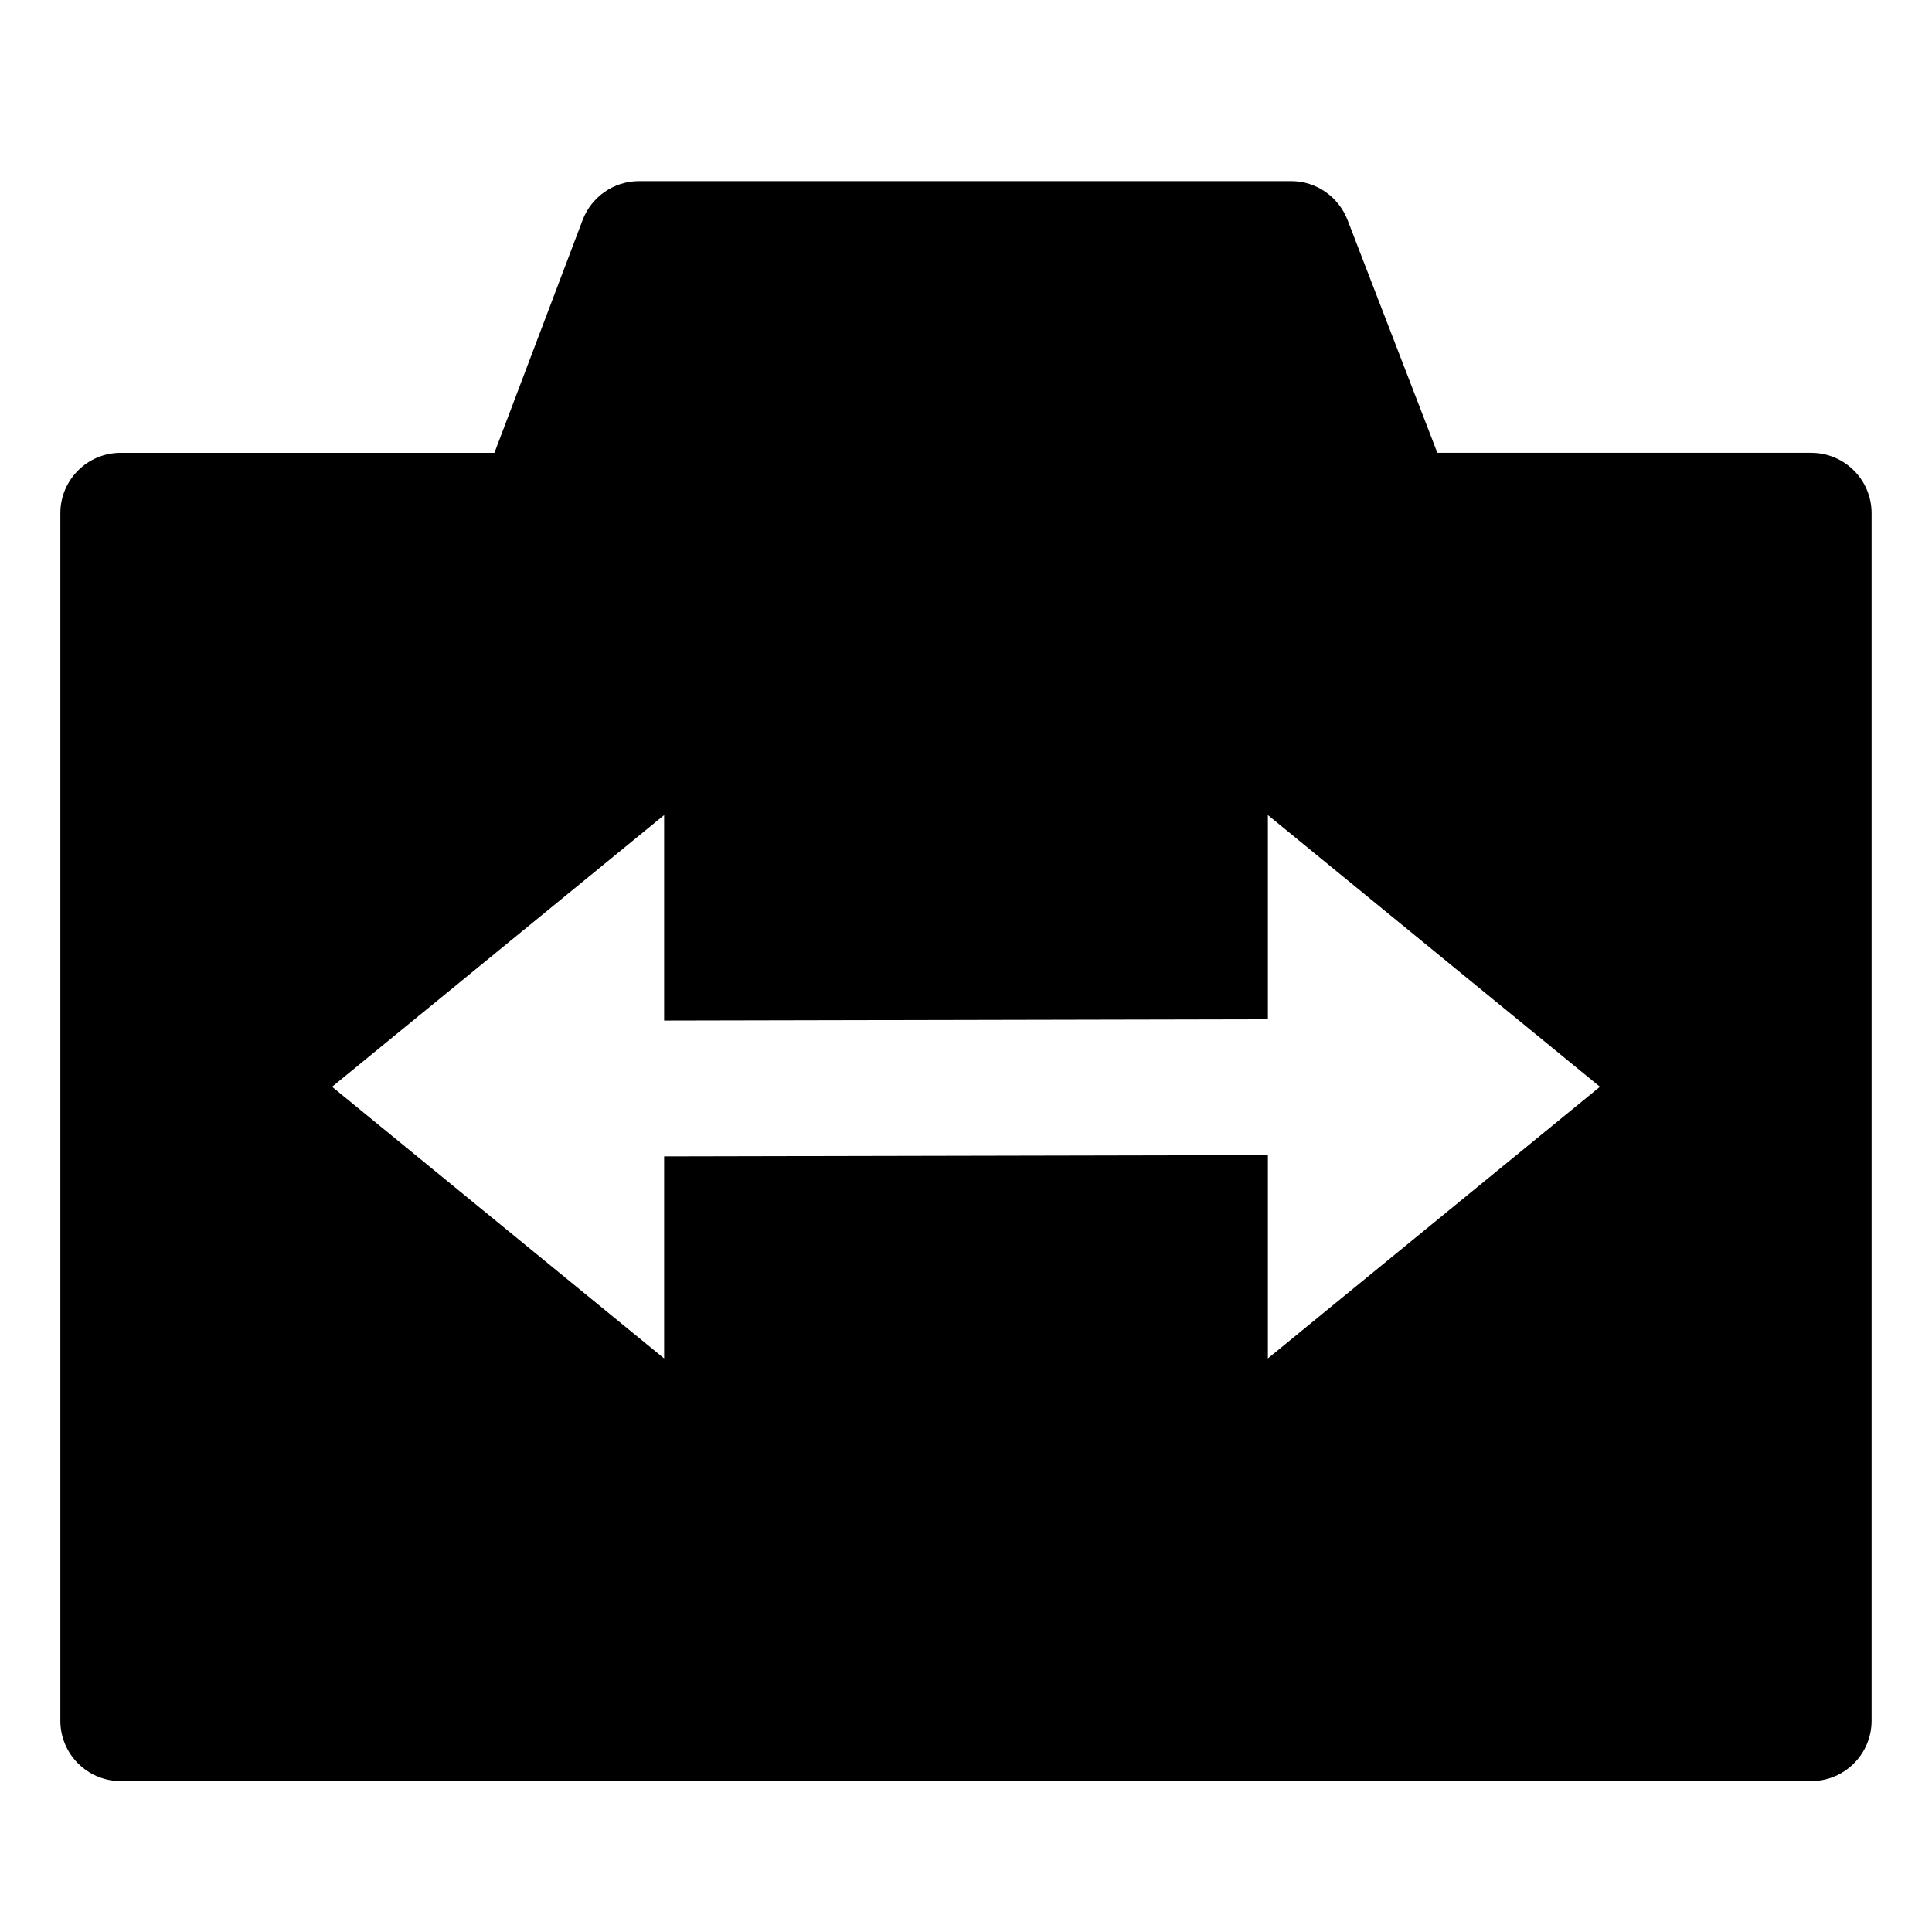 <!-- Generated by IcoMoon.io -->
<svg version="1.1" xmlns="http://www.w3.org/2000/svg" width="64" height="64" viewBox="0 0 64 64">
<title>camera-switch</title>
<path d="M60 15h-12.386l-2.978-7.72c-0.297-0.755-1.020-1.28-1.866-1.28h-21.6c0 0 0 0 0 0-0.85 0-1.576 0.53-1.866 1.278l-0.005 0.014-2.921 7.709h-12.379c-1.105 0-2 0.895-2 2v0 40c0 1.105 0.895 2 2 2v0h56c1.105 0 2-0.895 2-2v0-40c0-1.105-0.895-2-2-2v0zM42 45v-6.735l-20 0.042v6.694l-11-9 11-9v6.806l20-0.042v-6.765l11 9z"></path>
</svg>
